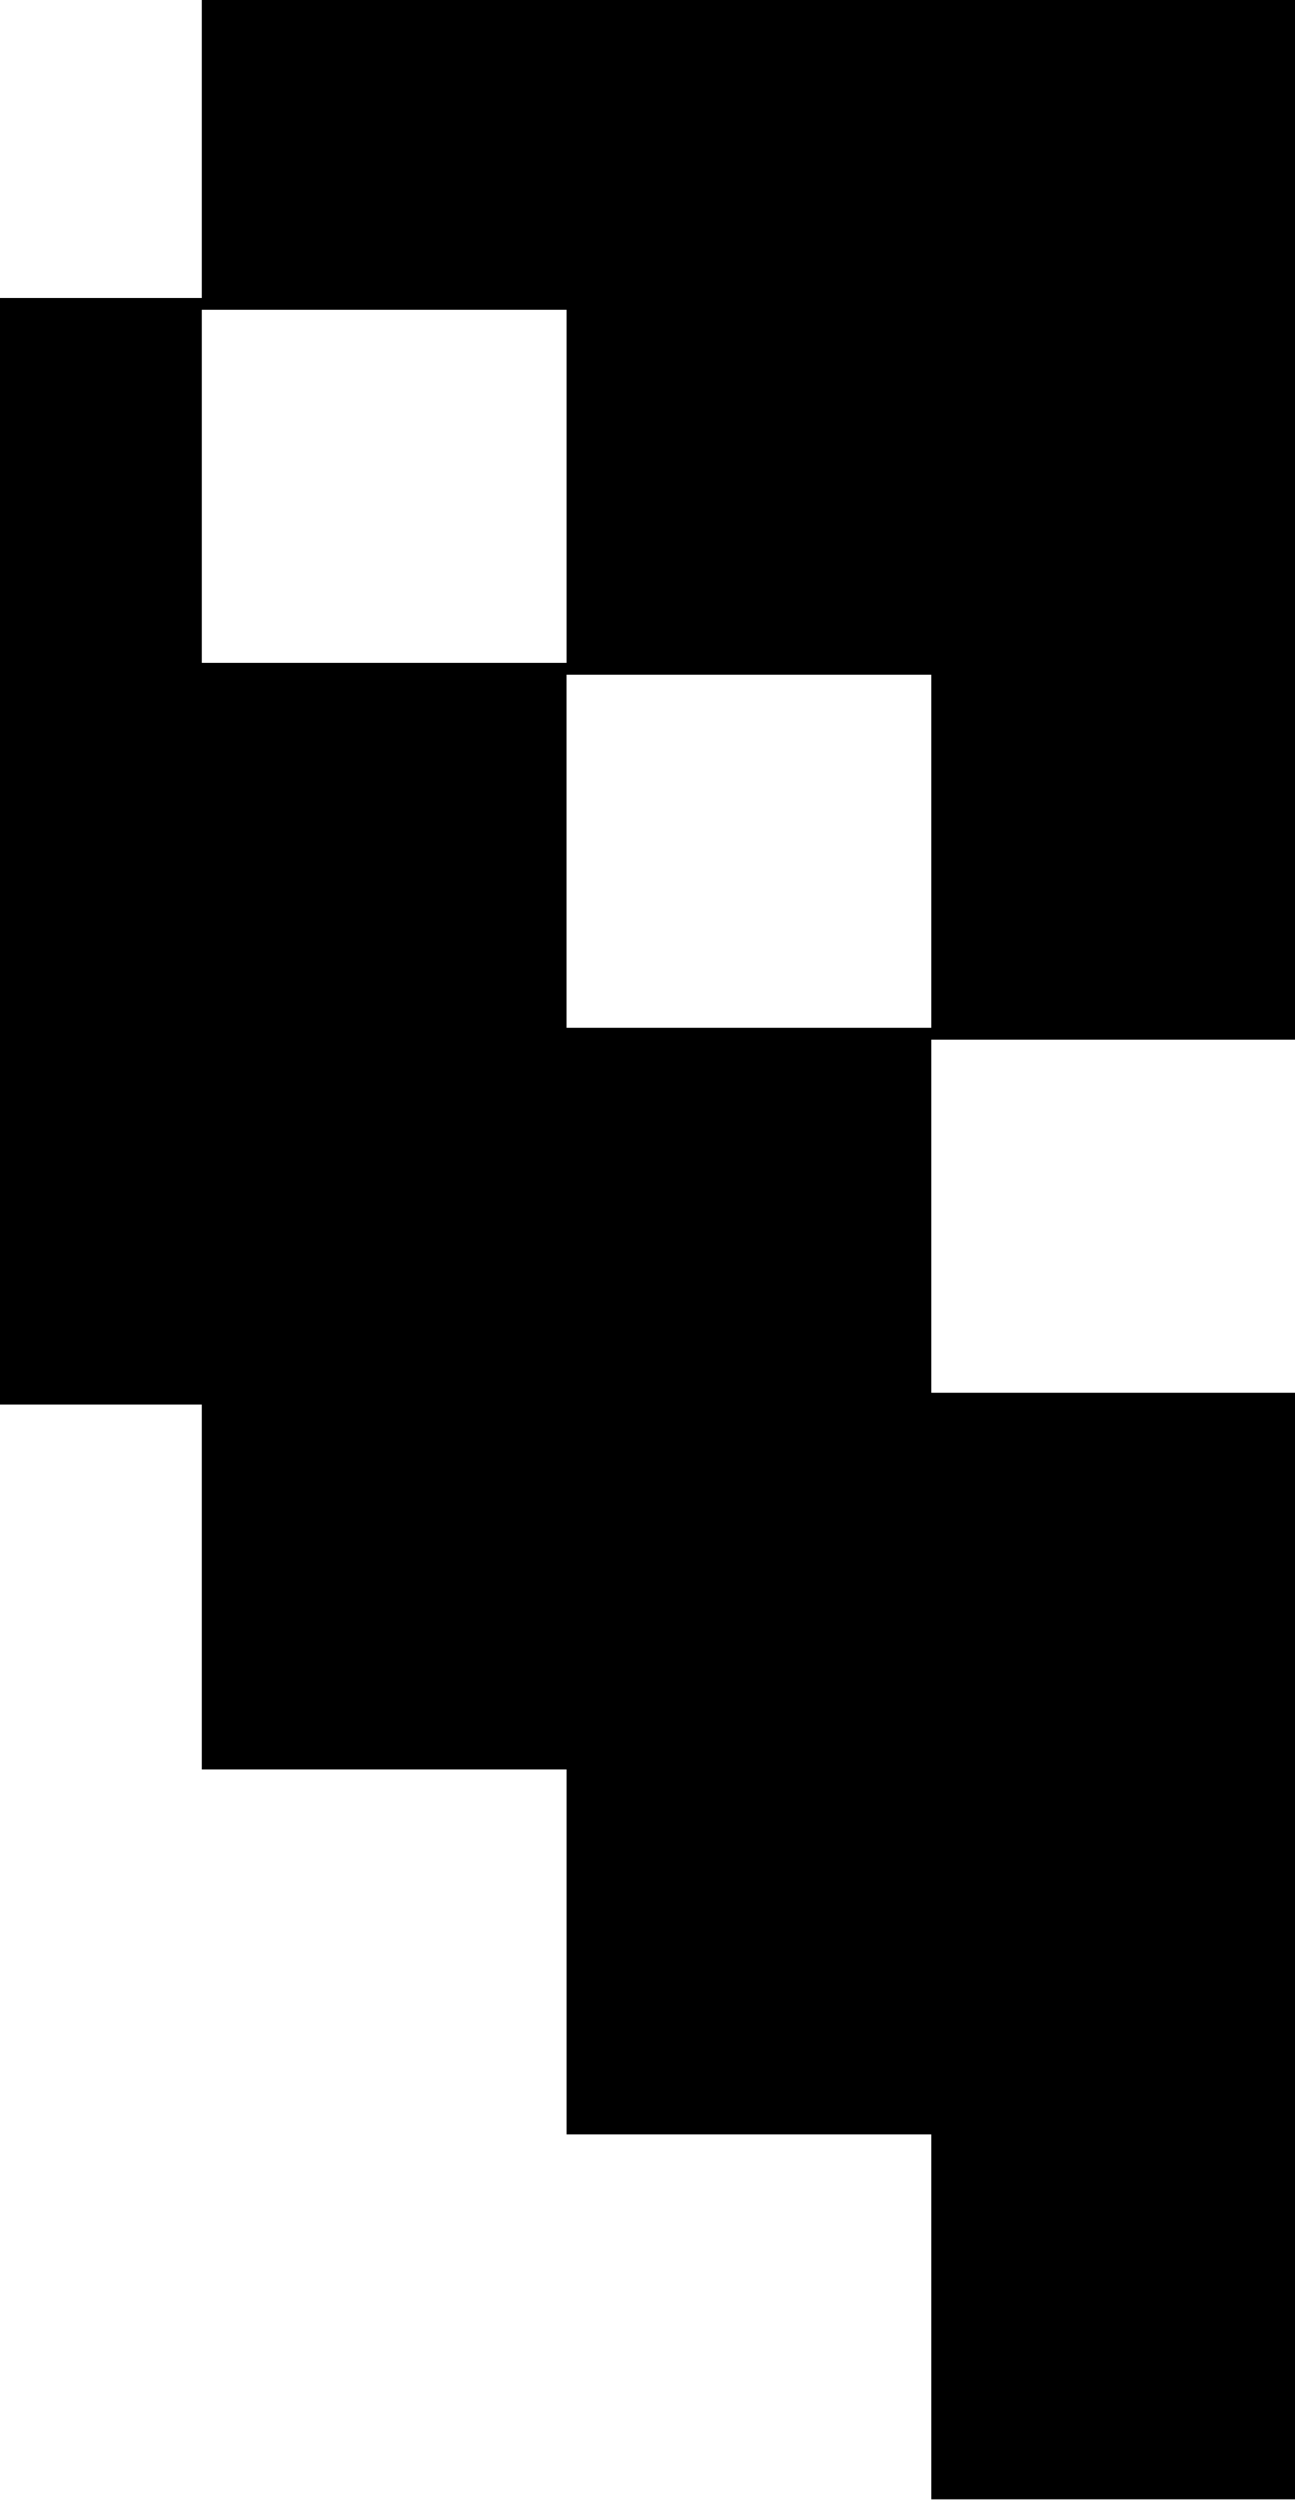 <svg width="312" height="602" viewBox="0 0 312 602" fill="none" xmlns="http://www.w3.org/2000/svg">
<path d="M224.37 -58H0V-13.27H48.62V71.76H0V338.24H48.62V426.11H136.5V513.99H224.37V601.87H312.25V335.4H224.37V250.37H312.25V-13.27H224.37V-58ZM48.62 159.63V74.6H136.5V159.63H48.62ZM224.37 162.48V247.51H136.49V162.48H224.37Z" fill="#444444" style="fill:#444444;fill:color(display-p3 0.267 0.267 0.267);fill-opacity:1;"/>
</svg>
